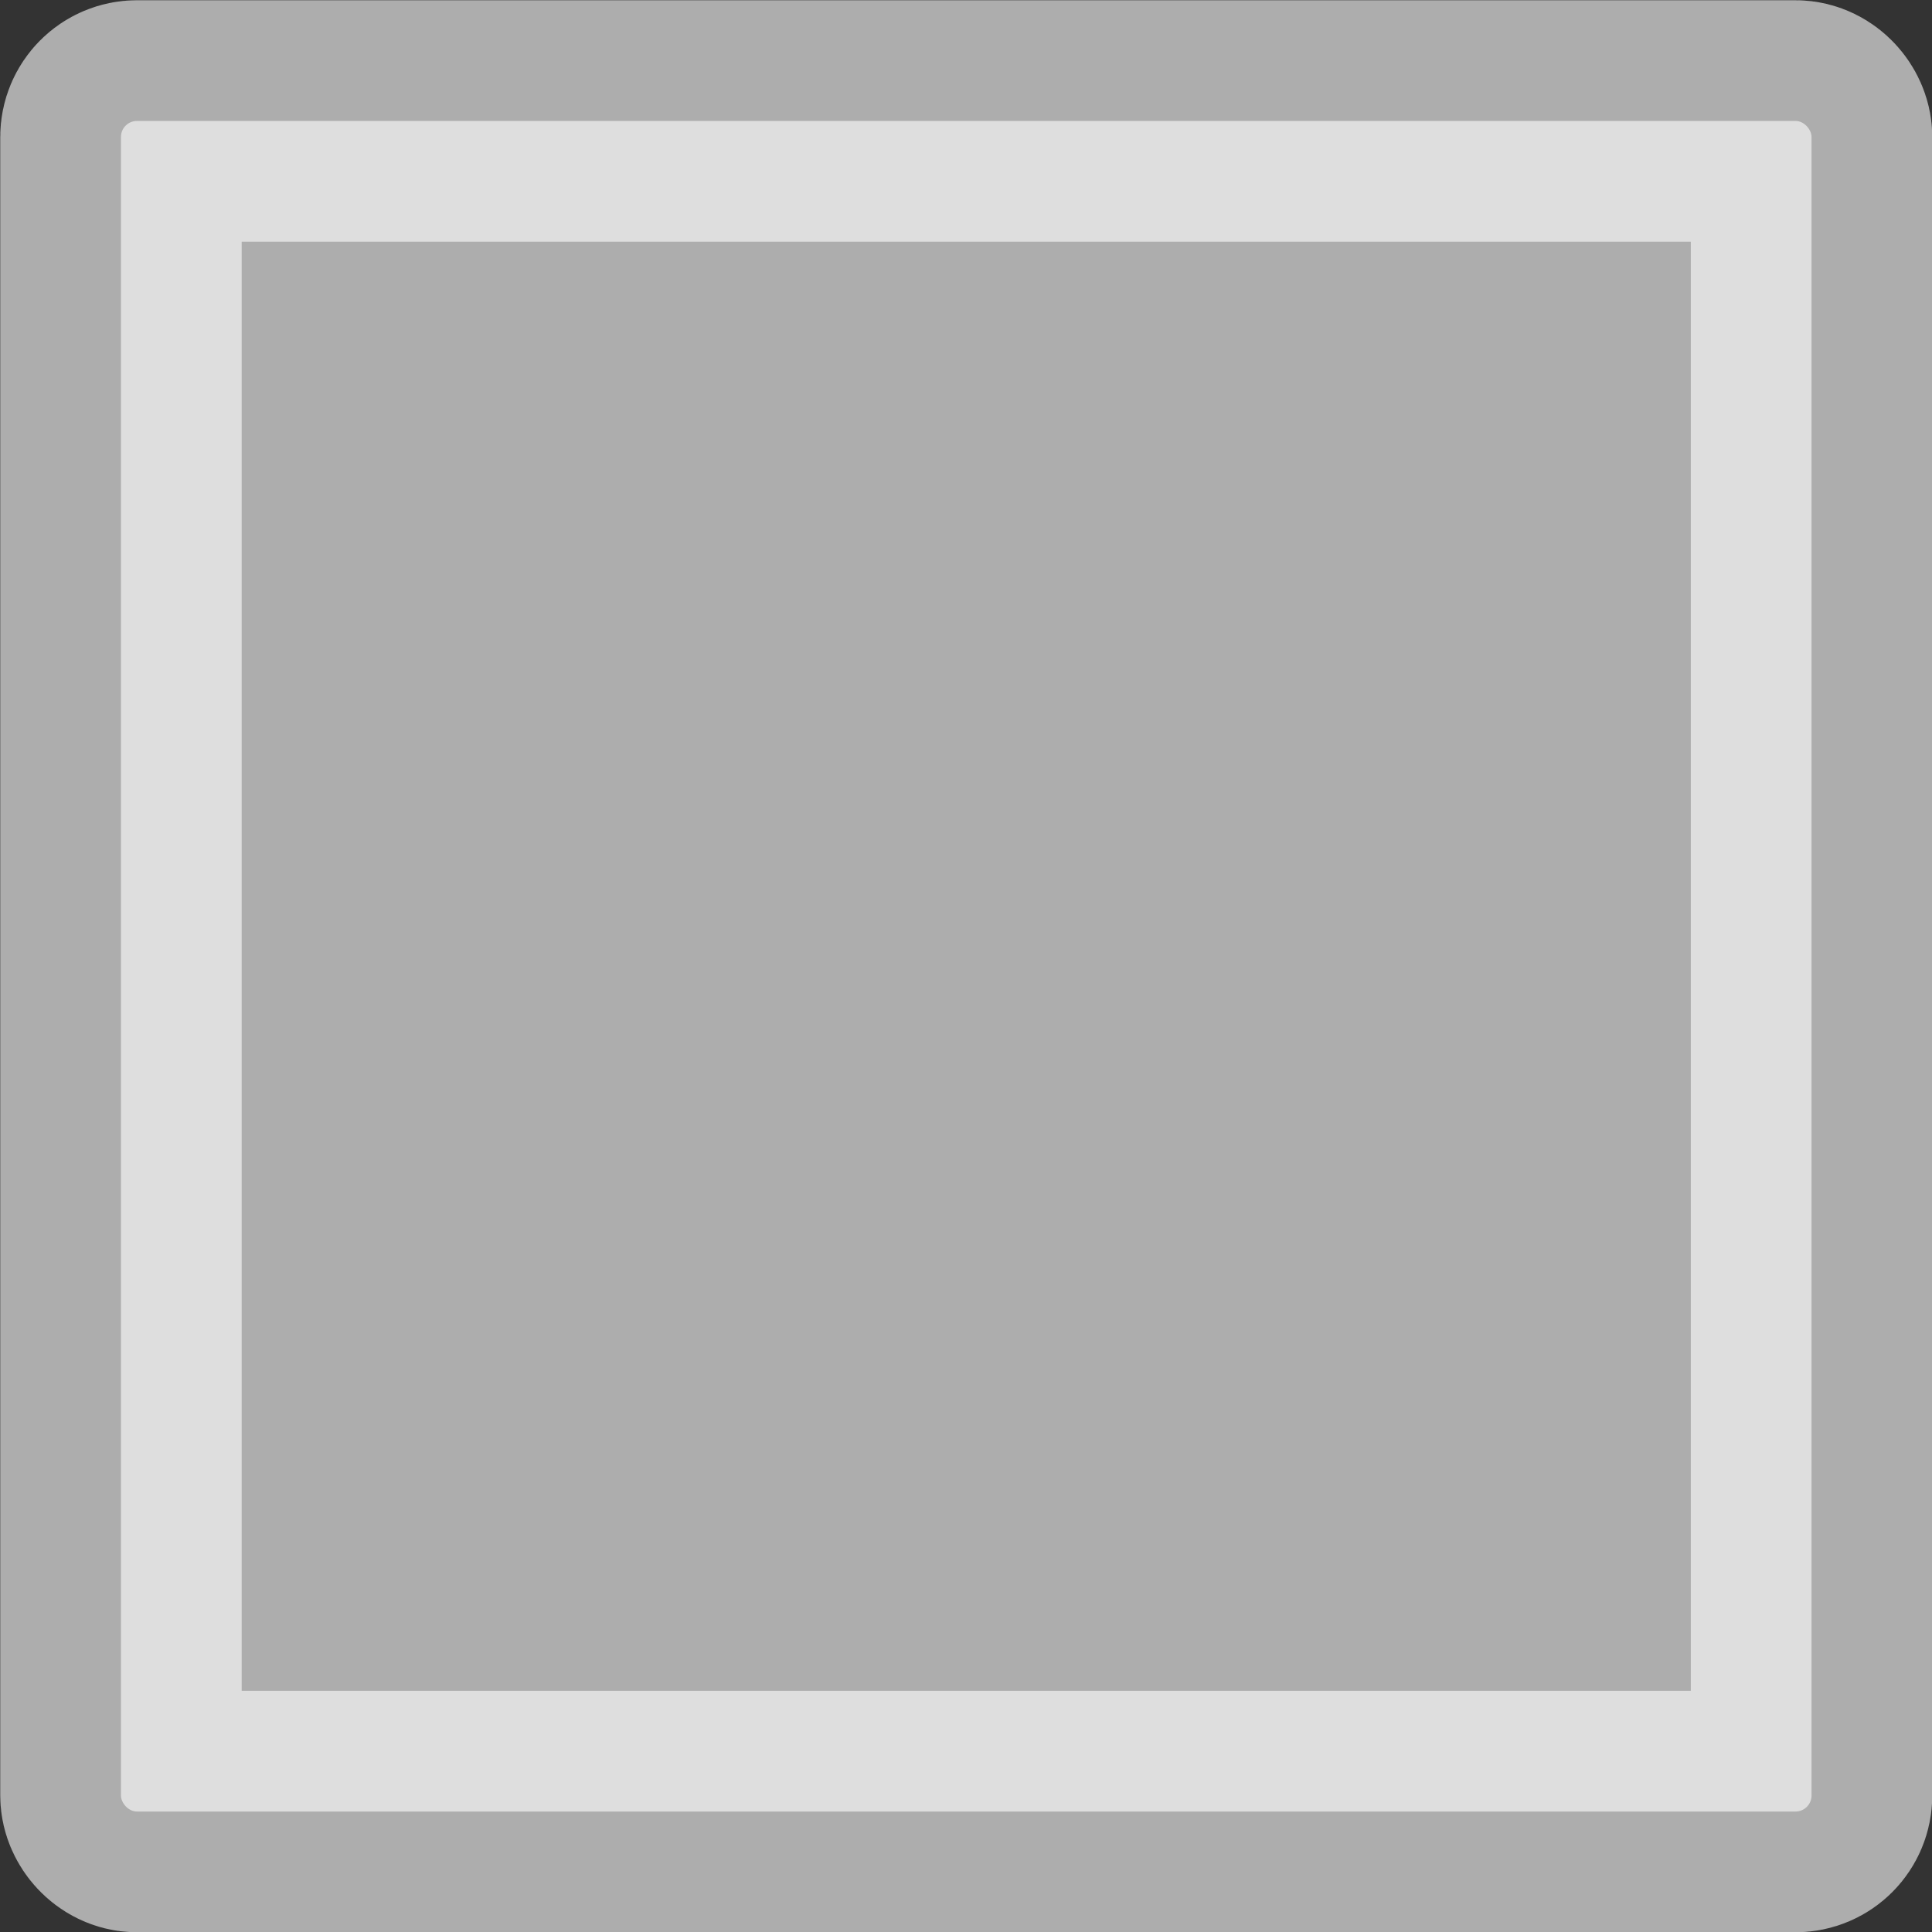 <?xml version="1.0" encoding="UTF-8" standalone="no"?>
<!-- Created with Inkscape (http://www.inkscape.org/) -->

<svg
   width="16"
   height="16"
   viewBox="0 0 4.233 4.233"
   version="1.1"
   id="svg5"
   xmlns="http://www.w3.org/2000/svg"
   xmlns:svg="http://www.w3.org/2000/svg">
  <rect x="0" y="0" width="4.233" height="4.233" fill="#333333" stroke="none"/>
  <defs
     id="defs2" />
  <g
     id="layer1"
     style="fill:#ffffff;fill-opacity:1;stroke:#ffffff;stroke-opacity:1"
     transform="translate(3.3348799e-5,3.3348799e-5)">
    <rect
       style="opacity:0.6;mix-blend-mode:normal;fill:#ffffff;fill-opacity:1;stroke:#ffffff;stroke-width:0.529;stroke-linecap:butt;stroke-linejoin:round;stroke-dasharray:none;stroke-opacity:1;paint-order:normal"
       id="rect1727"
       width="3.704"
       height="3.704"
       x="0.265"
       y="0.265"
       ry="0.035" />
  </g>
</svg>
